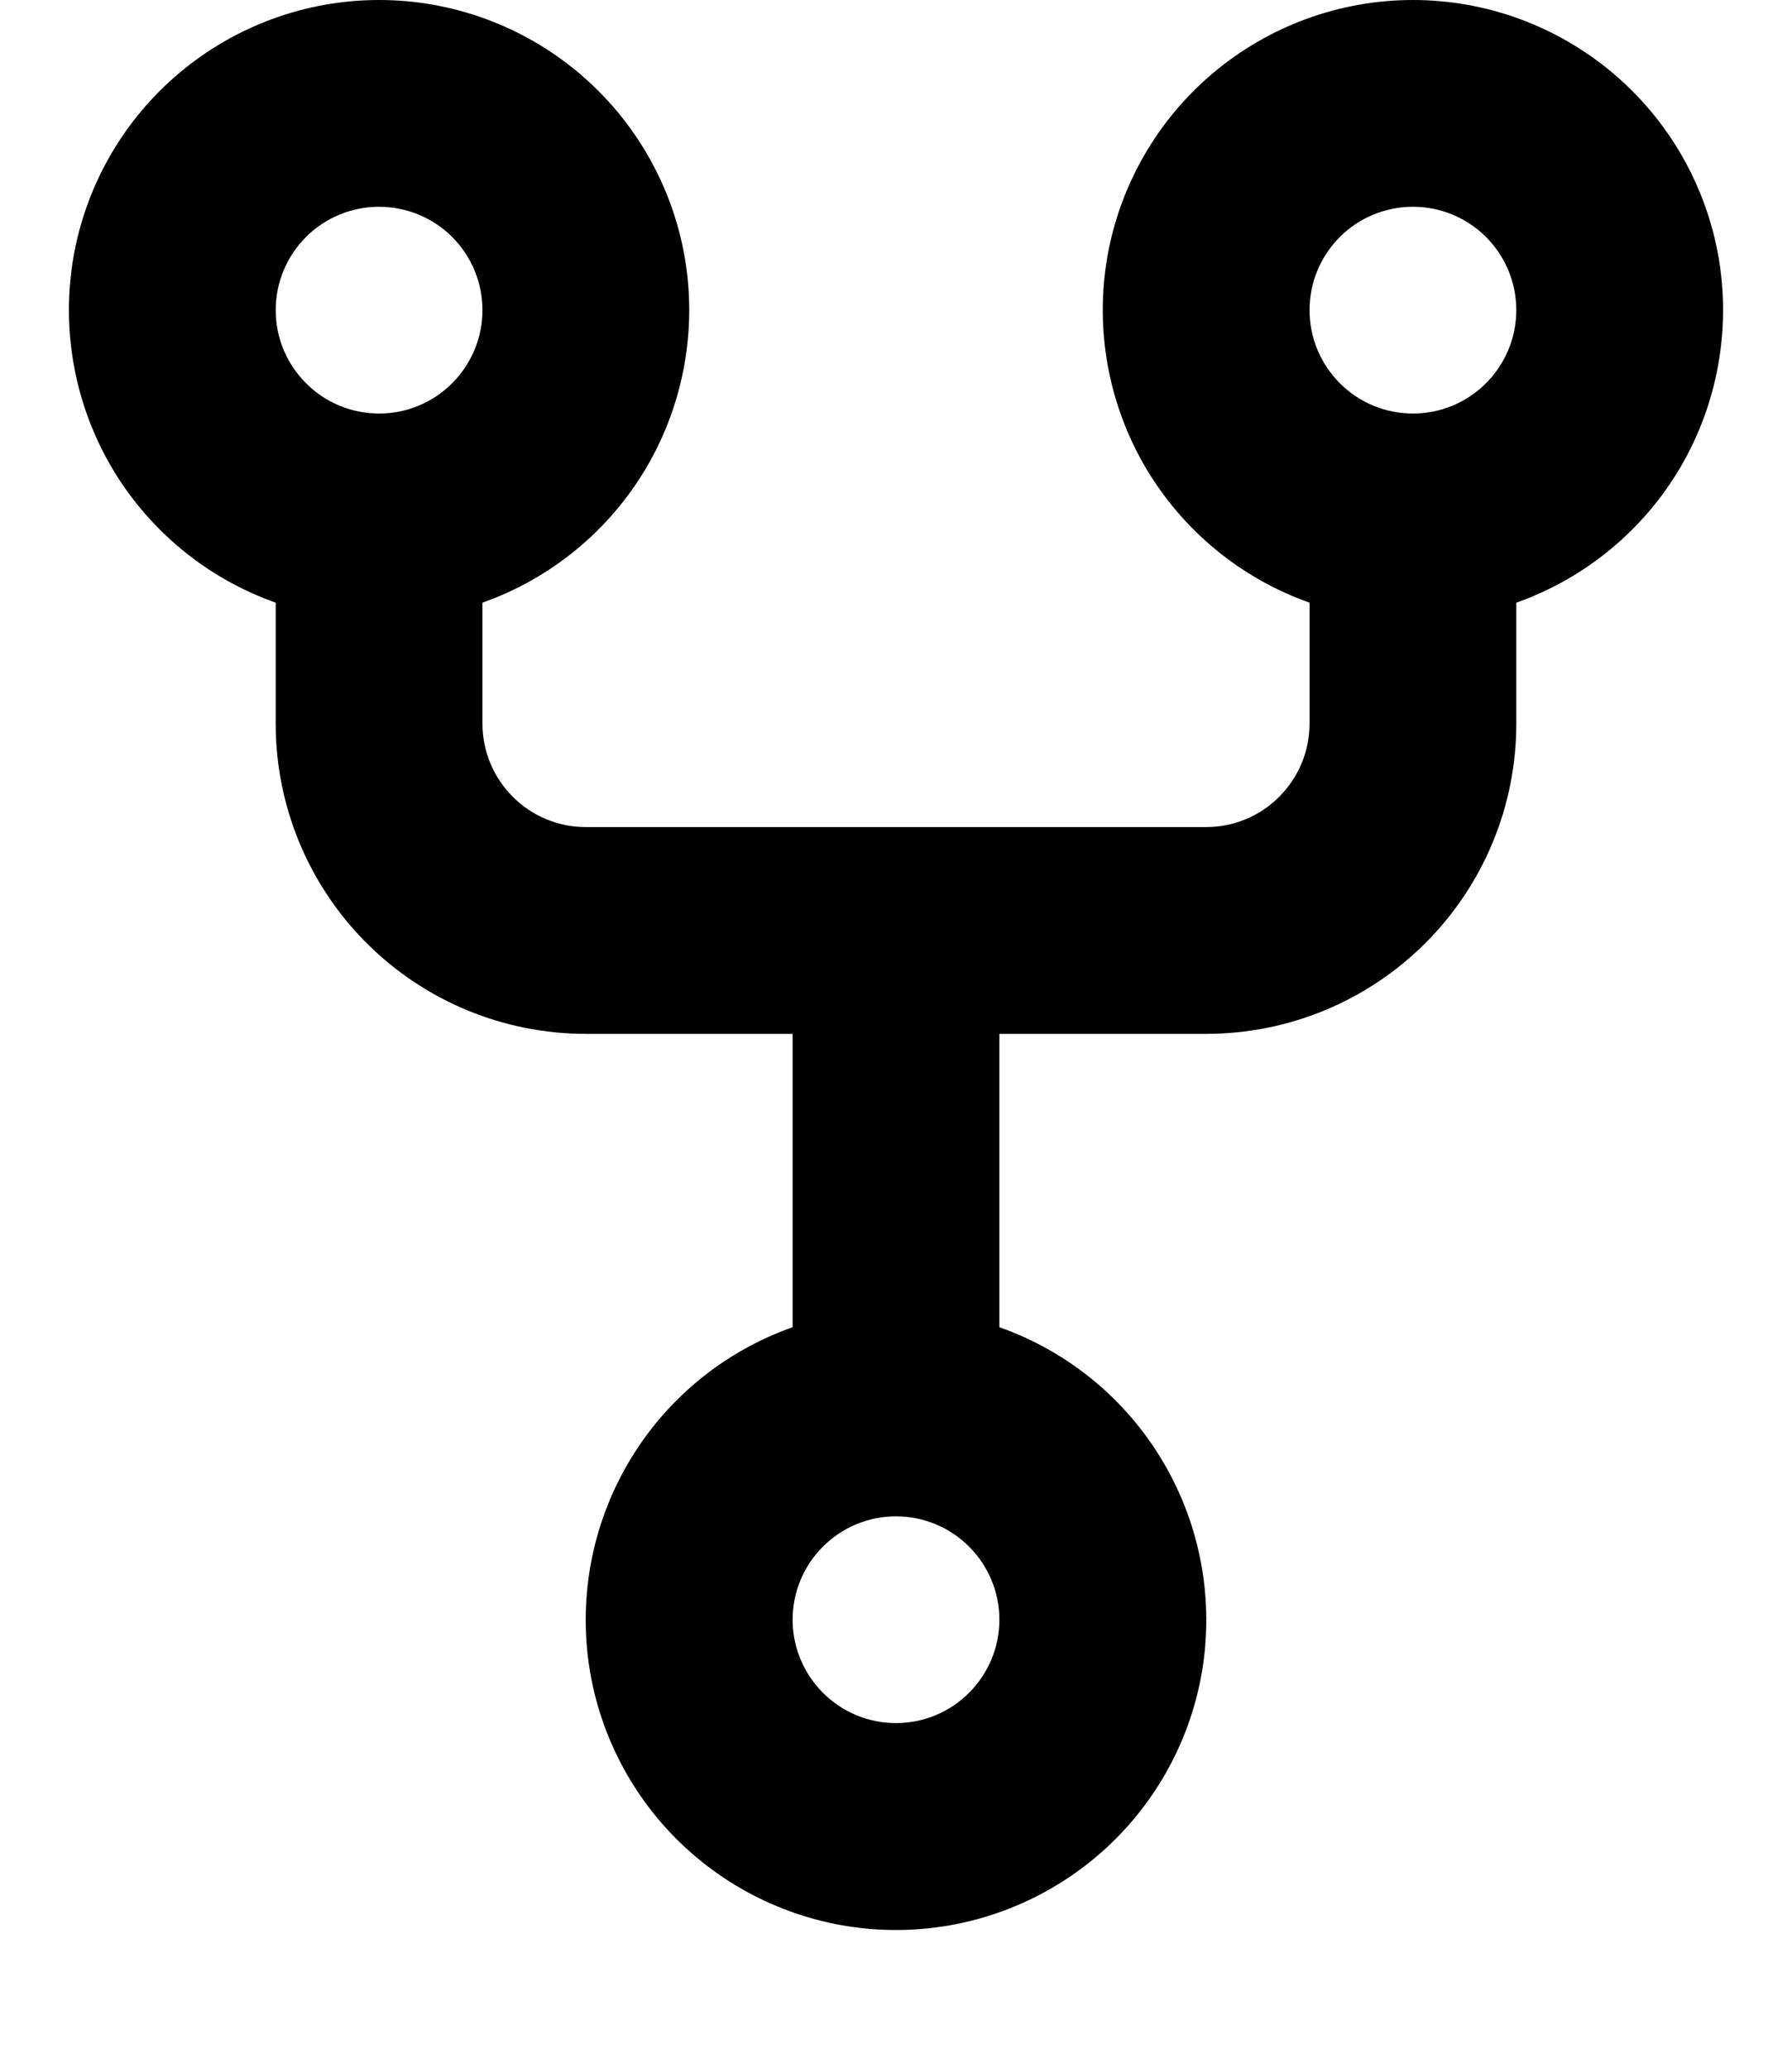 <svg width="13" height="15" viewBox="0 0 13 15" fill="none" xmlns="http://www.w3.org/2000/svg">
<path fill-rule="evenodd" clip-rule="evenodd" d="M3.5 2.25C3.5 2.449 3.421 2.639 3.28 2.78C3.14 2.921 2.949 3 2.75 3C2.551 3 2.36 2.921 2.22 2.78C2.079 2.639 2 2.449 2 2.25C2 2.051 2.079 1.86 2.22 1.719C2.36 1.579 2.551 1.5 2.75 1.5C2.949 1.5 3.14 1.579 3.28 1.719C3.421 1.86 3.5 2.051 3.5 2.25ZM3.5 4.372C4 4.195 4.422 3.847 4.691 3.389C4.959 2.931 5.057 2.393 4.968 1.87C4.878 1.347 4.606 0.872 4.2 0.53C3.794 0.188 3.281 0 2.75 0C2.219 0 1.706 0.188 1.3 0.53C0.894 0.872 0.622 1.347 0.532 1.87C0.443 2.393 0.541 2.931 0.809 3.389C1.078 3.847 1.5 4.195 2 4.372V5.25C2 5.847 2.237 6.419 2.659 6.841C3.081 7.263 3.653 7.5 4.25 7.5H5.75V9.628C5.249 9.805 4.827 10.153 4.559 10.611C4.29 11.069 4.192 11.607 4.281 12.131C4.371 12.654 4.643 13.129 5.049 13.471C5.455 13.813 5.969 14.001 6.5 14.001C7.031 14.001 7.545 13.813 7.951 13.471C8.357 13.129 8.629 12.654 8.719 12.131C8.808 11.607 8.71 11.069 8.441 10.611C8.173 10.153 7.751 9.805 7.25 9.628V7.5H8.75C9.347 7.5 9.919 7.263 10.341 6.841C10.763 6.419 11 5.847 11 5.25V4.372C11.5 4.195 11.922 3.847 12.191 3.389C12.459 2.931 12.557 2.393 12.468 1.87C12.378 1.347 12.106 0.872 11.7 0.53C11.294 0.188 10.781 0 10.25 0C9.719 0 9.206 0.188 8.8 0.53C8.394 0.872 8.122 1.347 8.032 1.87C7.943 2.393 8.041 2.931 8.309 3.389C8.578 3.847 9 4.195 9.5 4.372V5.25C9.5 5.449 9.421 5.639 9.28 5.78C9.14 5.921 8.949 6 8.75 6H4.25C4.051 6 3.86 5.921 3.72 5.78C3.579 5.639 3.5 5.449 3.5 5.25V4.372ZM7.25 11.75C7.25 11.949 7.171 12.139 7.03 12.28C6.89 12.421 6.699 12.5 6.5 12.5C6.301 12.5 6.11 12.421 5.97 12.28C5.829 12.139 5.75 11.949 5.75 11.75C5.75 11.551 5.829 11.36 5.97 11.22C6.11 11.079 6.301 11 6.5 11C6.699 11 6.89 11.079 7.03 11.22C7.171 11.36 7.25 11.551 7.25 11.75ZM10.25 3C10.449 3 10.64 2.921 10.78 2.78C10.921 2.639 11 2.449 11 2.25C11 2.051 10.921 1.86 10.78 1.719C10.64 1.579 10.449 1.5 10.25 1.5C10.051 1.5 9.86 1.579 9.72 1.719C9.579 1.86 9.5 2.051 9.5 2.25C9.5 2.449 9.579 2.639 9.72 2.78C9.86 2.921 10.051 3 10.25 3Z" fill="black"/>
</svg>
